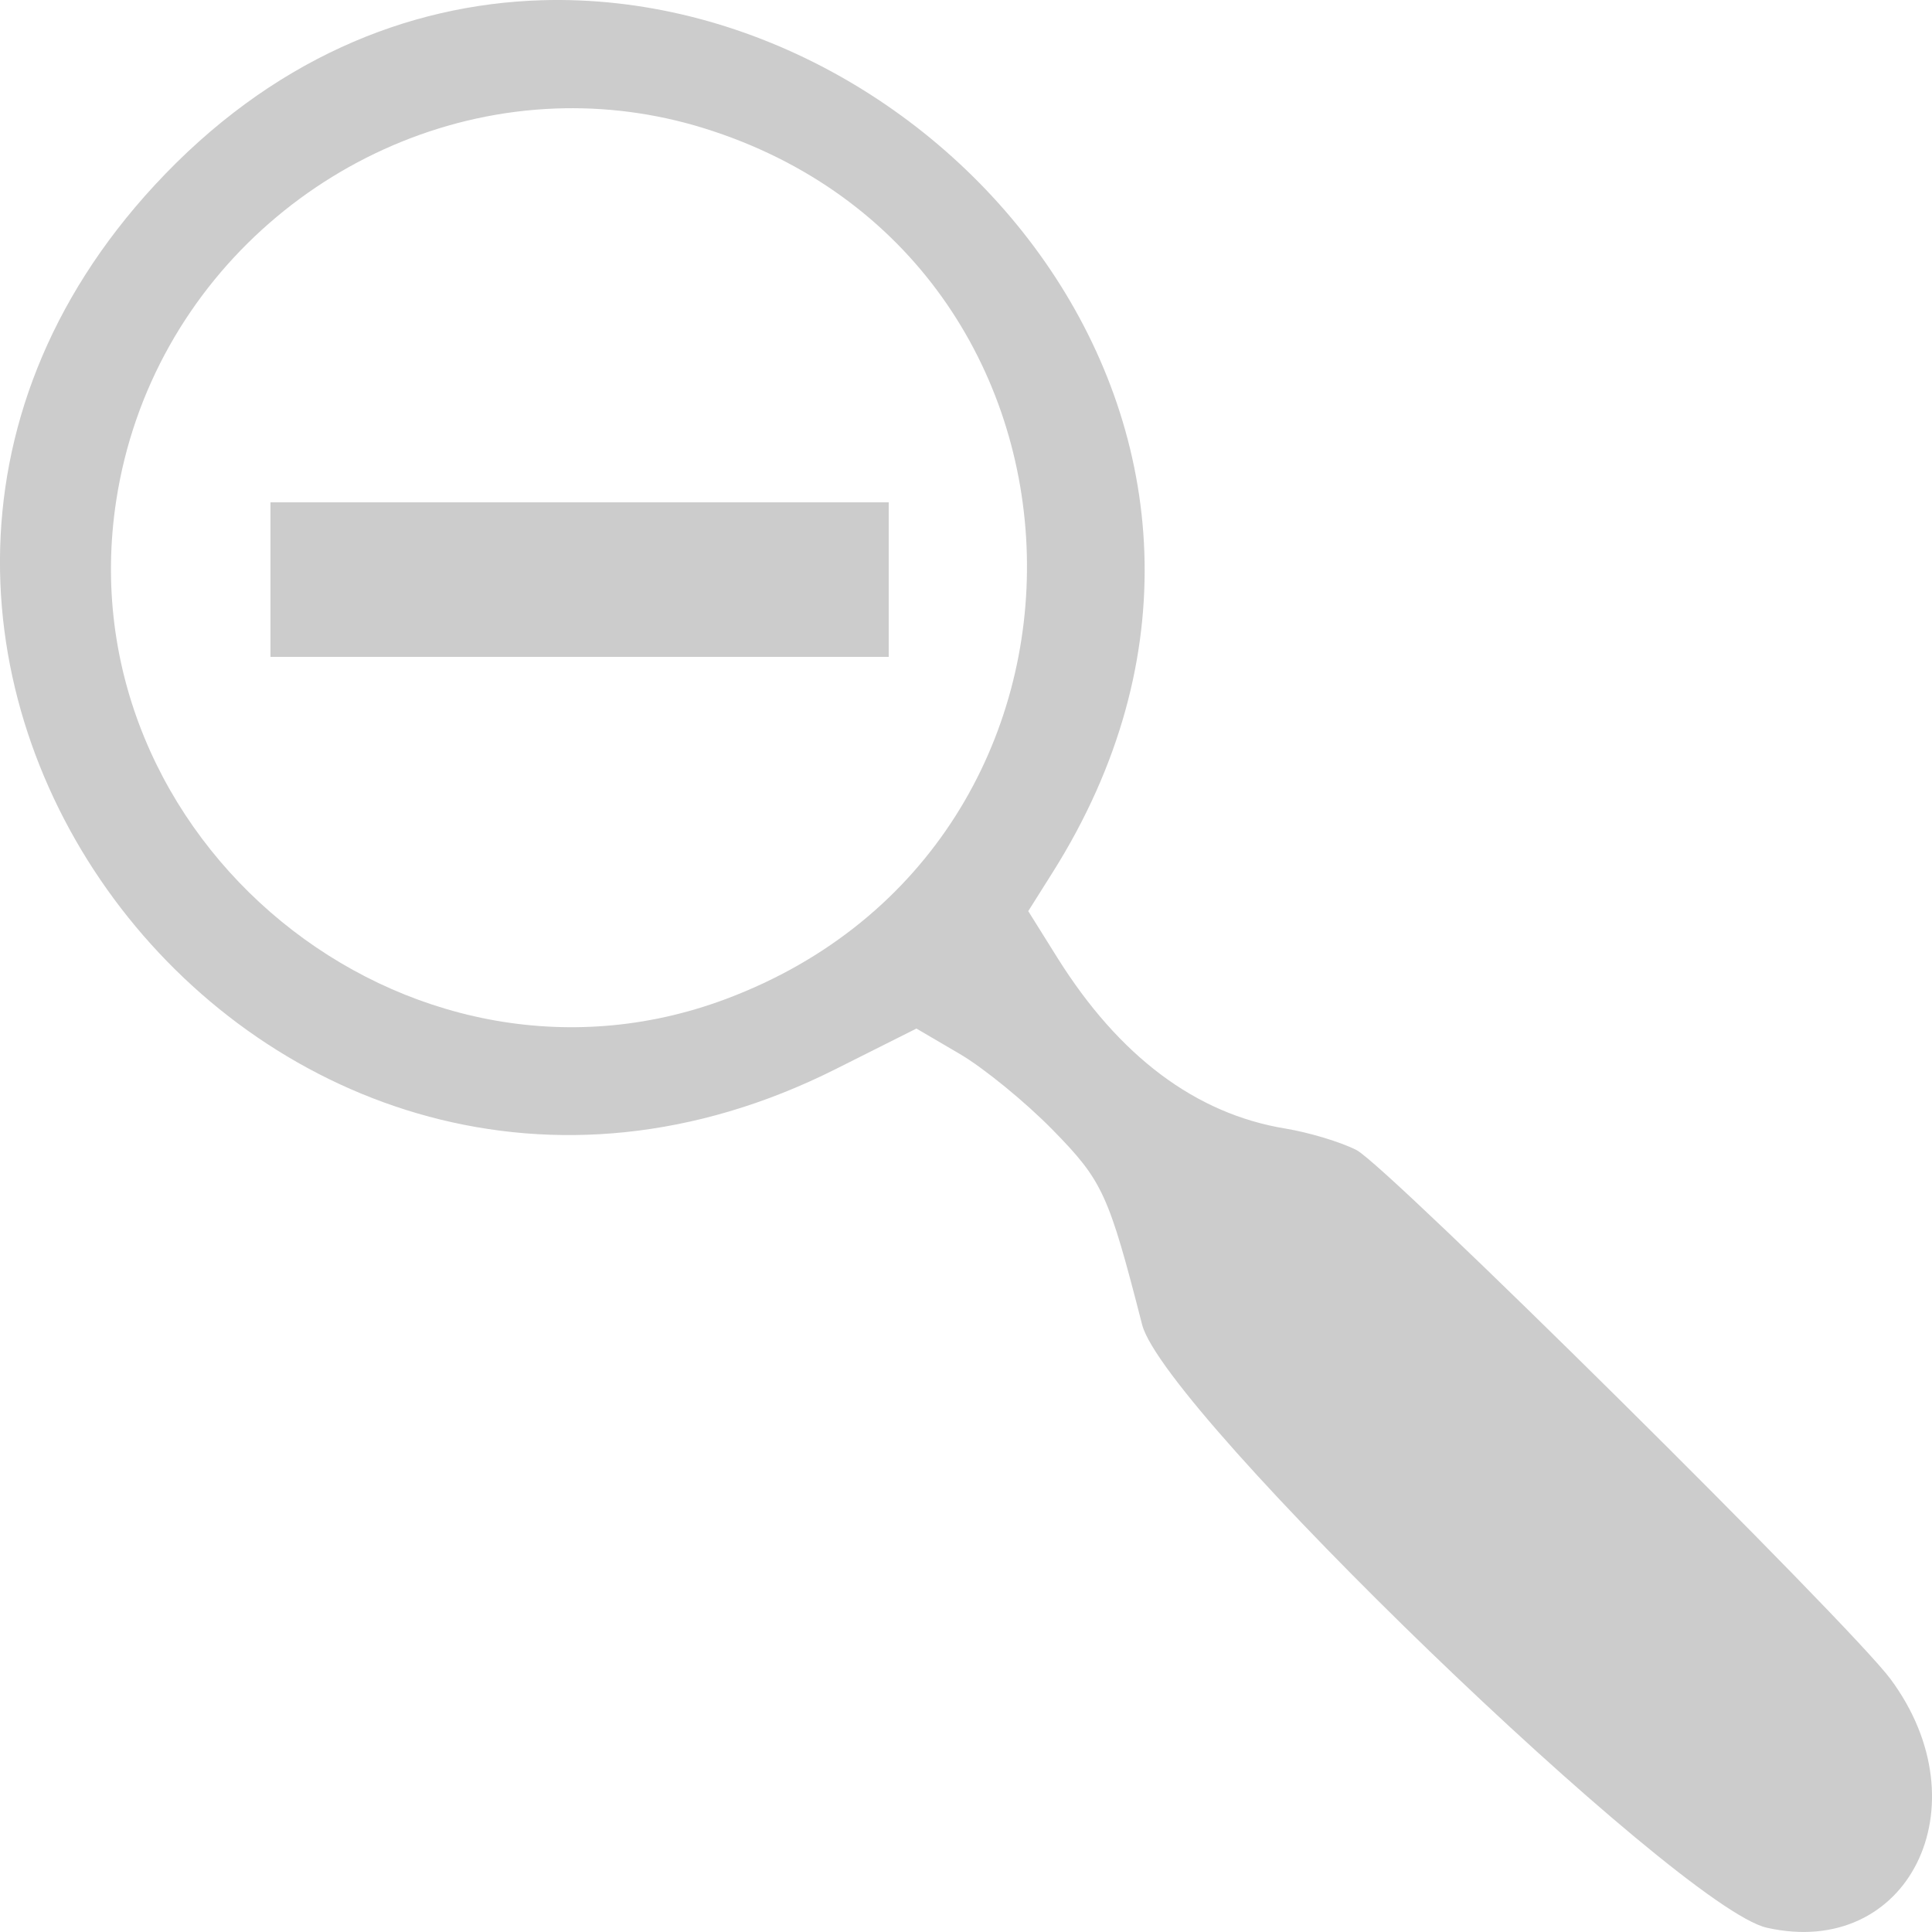 <?xml version="1.0" encoding="UTF-8" standalone="no"?>
<!-- Created with Inkscape (http://www.inkscape.org/) -->

<svg
   width="50"
   height="50"
   viewBox="0 0 50 50"
   version="1.1"
   id="svg4452"
   inkscape:version="1.3 (0e150ed6c4, 2023-07-21)"
   xml:space="preserve"
   sodipodi:docname="zoom-out.svg"
   xmlns:inkscape="http://www.inkscape.org/namespaces/inkscape"
   xmlns:sodipodi="http://sodipodi.sourceforge.net/DTD/sodipodi-0.dtd"
   xmlns="http://www.w3.org/2000/svg"
   xmlns:svg="http://www.w3.org/2000/svg"><sodipodi:namedview
     id="namedview4454"
     pagecolor="#ffffff"
     bordercolor="#666666"
     borderopacity="1.0"
     inkscape:showpageshadow="2"
     inkscape:pageopacity="0.0"
     inkscape:pagecheckerboard="0"
     inkscape:deskcolor="#d1d1d1"
     inkscape:document-units="px"
     showgrid="true"
     inkscape:zoom="26.177093"
     inkscape:cx="35.508144"
     inkscape:cy="30.274561"
     inkscape:window-width="3840"
     inkscape:window-height="2089"
     inkscape:window-x="-8"
     inkscape:window-y="-8"
     inkscape:window-maximized="1"
     inkscape:current-layer="layer1"><inkscape:grid
       type="xygrid"
       id="grid4456"
       originx="0"
       originy="0"
       spacingy="1"
       spacingx="1"
       units="px"
       visible="true"
       empspacing="10" /></sodipodi:namedview><defs
     id="defs4449" /><g
     inkscape:label="Layer 1"
     inkscape:groupmode="layer"
     id="layer1"><path
       id="rect3"
       style="vector-effect:non-scaling-stroke;stroke-linejoin:bevel;-inkscape-stroke:hairline;fill:#cccccc;fill-opacity:1"
       d="M 14.018 0.006 C 10.542 0.111 7.002 1.55 4.006 4.789 C -7.117 16.812 6.926 35.051 21.623 27.67 L 23.717 26.619 L 24.84 27.277 C 25.458 27.639 26.543 28.525 27.25 29.248 C 28.54 30.567 28.689 30.894 29.559 34.285 C 30.134 36.529 43.44 49.373 45.723 49.889 C 49.383 50.715 51.362 46.739 48.926 43.453 C 47.869 42.028 35.898 30.169 35.107 29.764 C 34.707 29.558 33.878 29.308 33.266 29.207 C 30.946 28.826 28.961 27.337 27.363 24.783 L 26.611 23.58 L 27.236 22.588 C 34.297 11.394 24.443 -0.308 14.018 0.006 z M 14.361 2.809 C 15.628 2.76 16.924 2.919 18.203 3.314 C 29.071 6.676 29.464 21.853 18.787 25.854 C 10.508 28.956 1.654 21.71 3.01 12.941 C 3.906 7.145 8.871 3.02 14.361 2.809 z M 7 13 L 7 17 L 23 17 L 23 13 L 7 13 z " /></g></svg>
